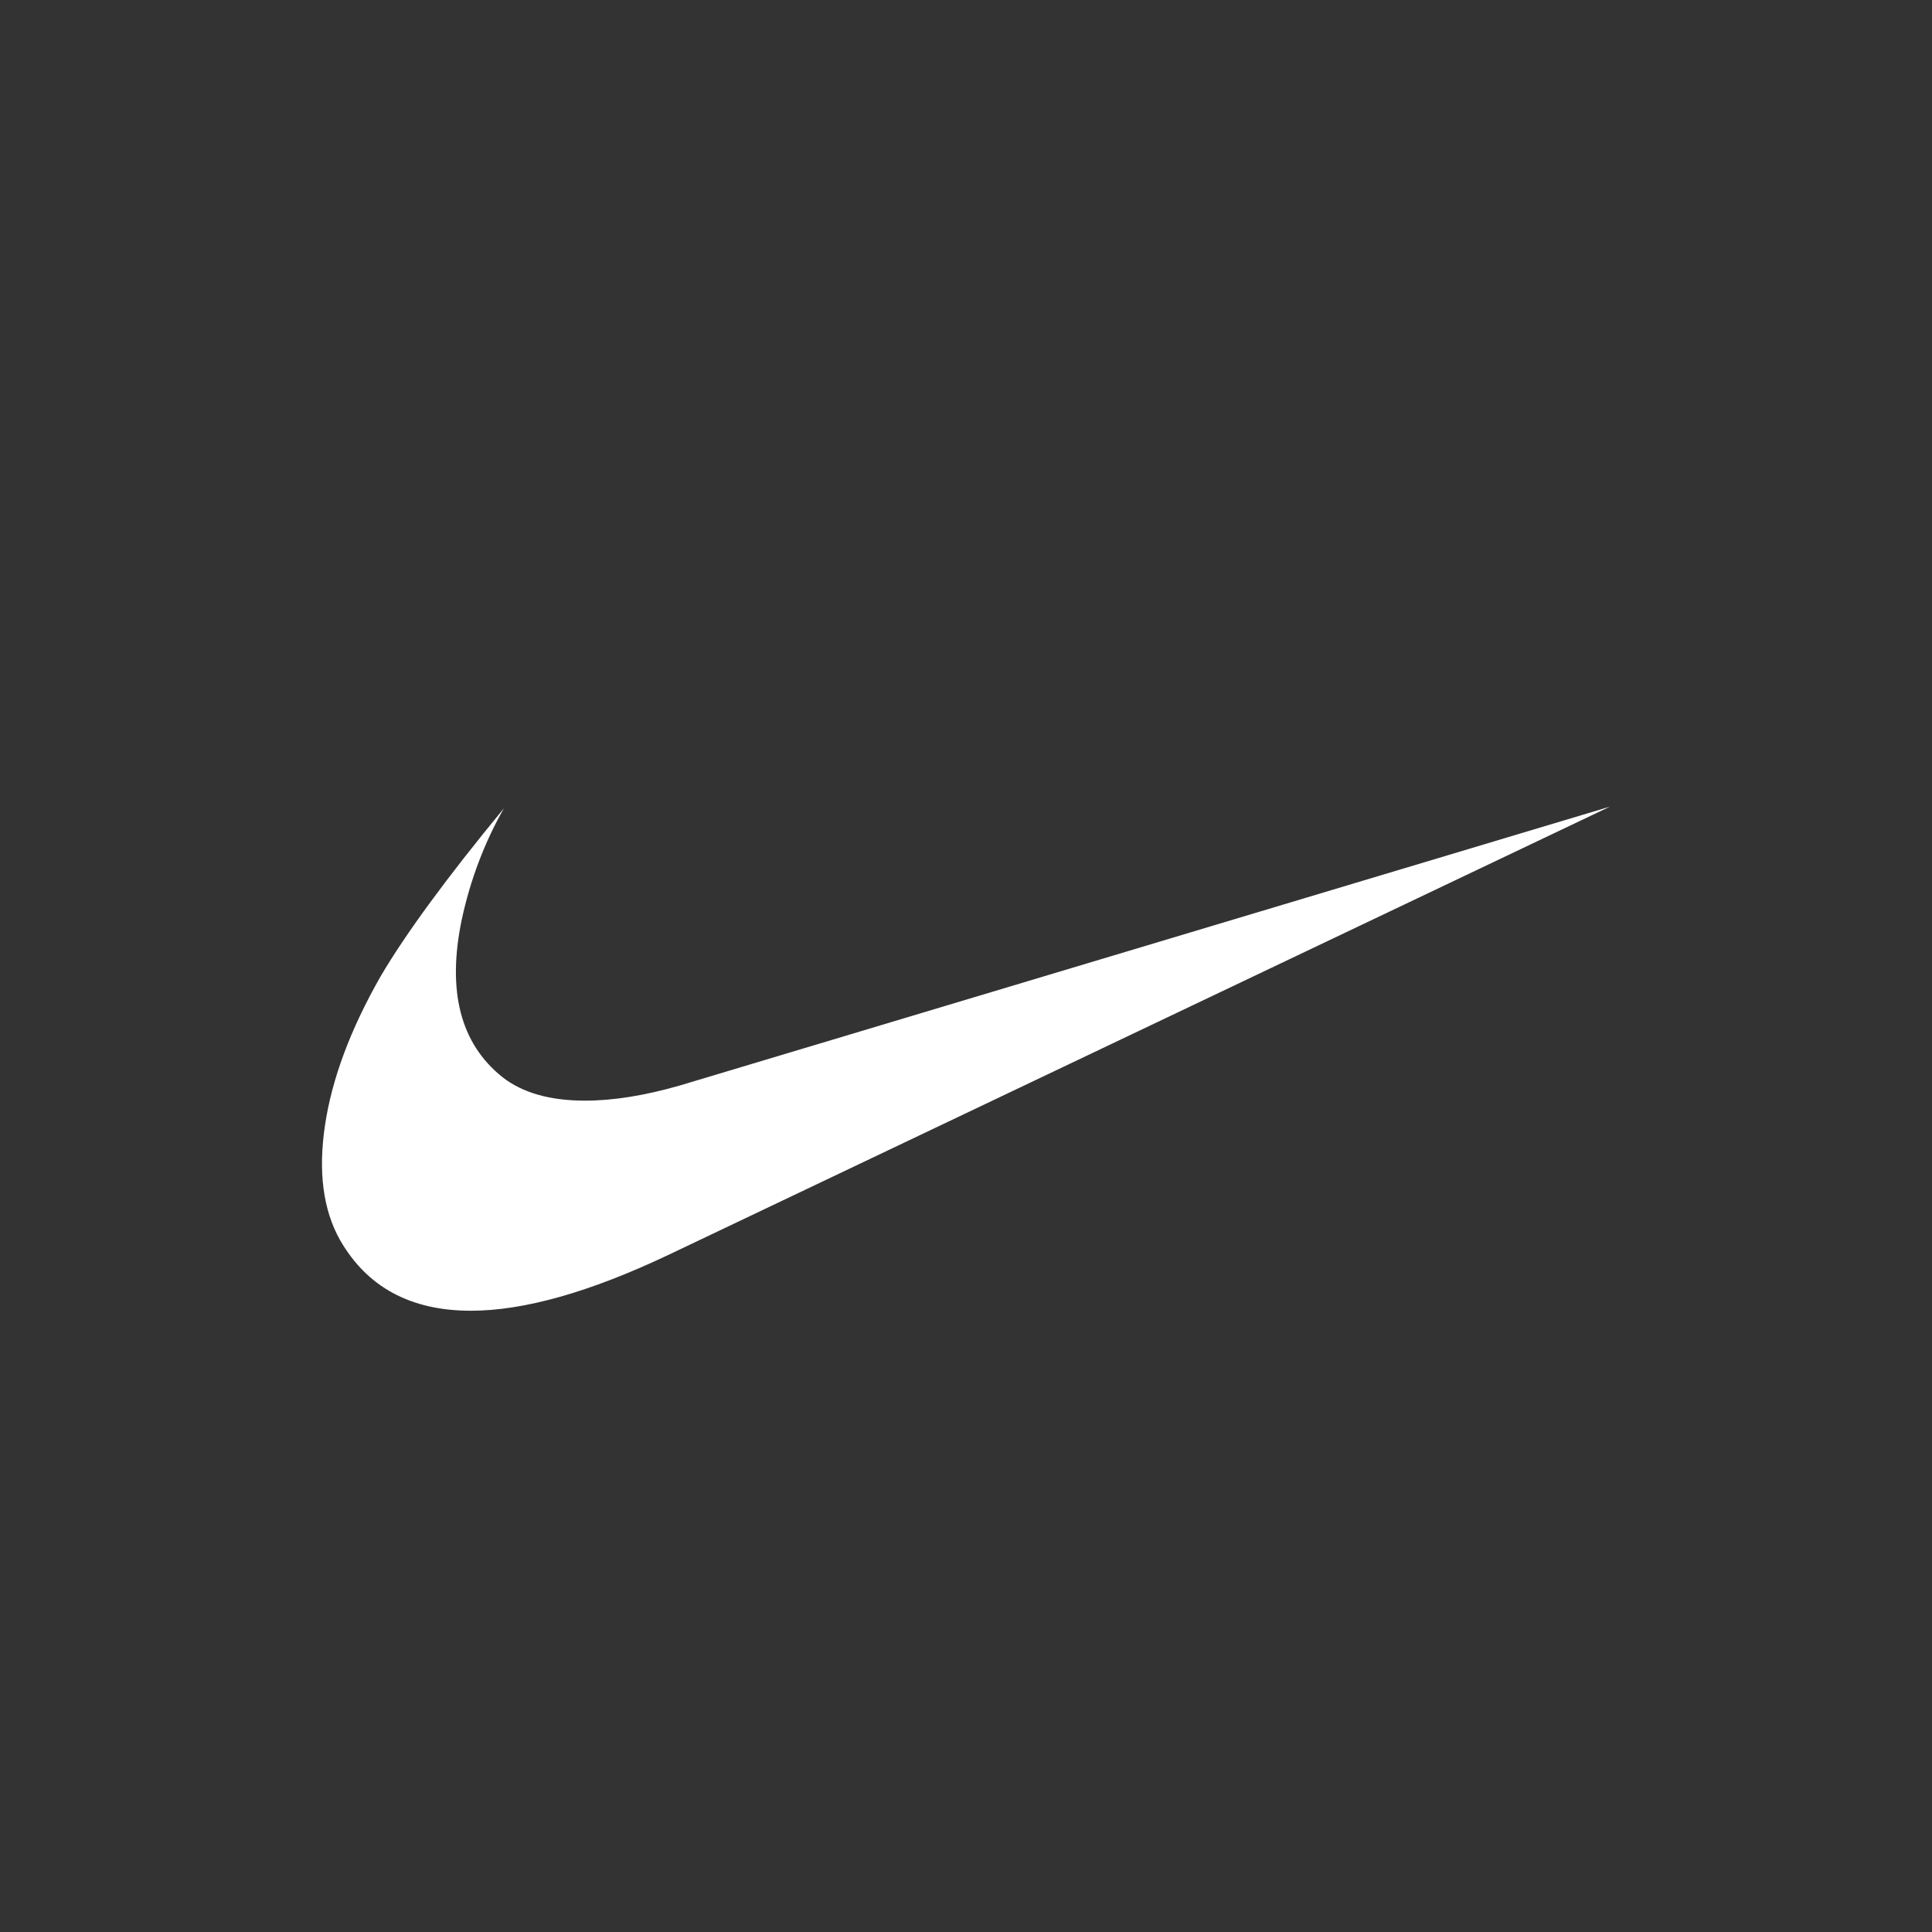 <svg width="400" height="400" viewBox="0 0 400 400" fill="none" xmlns="http://www.w3.org/2000/svg">
<rect x="0" y="0" width="400" height="400" fill="#333333" stroke="none"/>
<path d="M333.331 167L138.24 259.882C122.062 267.535 108.473 271.374 97.484 271.374C85.04 271.374 76.007 266.504 70.406 256.751C66.884 250.489 65.851 242.55 67.295 232.922C68.74 223.293 72.584 213.043 78.806 202.135C83.996 193.314 92.496 181.722 104.329 167.348C100.315 174.413 97.372 182.17 95.618 190.307C92.507 205.154 95.307 216.05 104.018 223.007C108.162 226.25 113.862 227.878 121.129 227.878C126.929 227.878 133.463 226.834 140.729 224.747L333.331 167Z" fill="white"/>
</svg>
